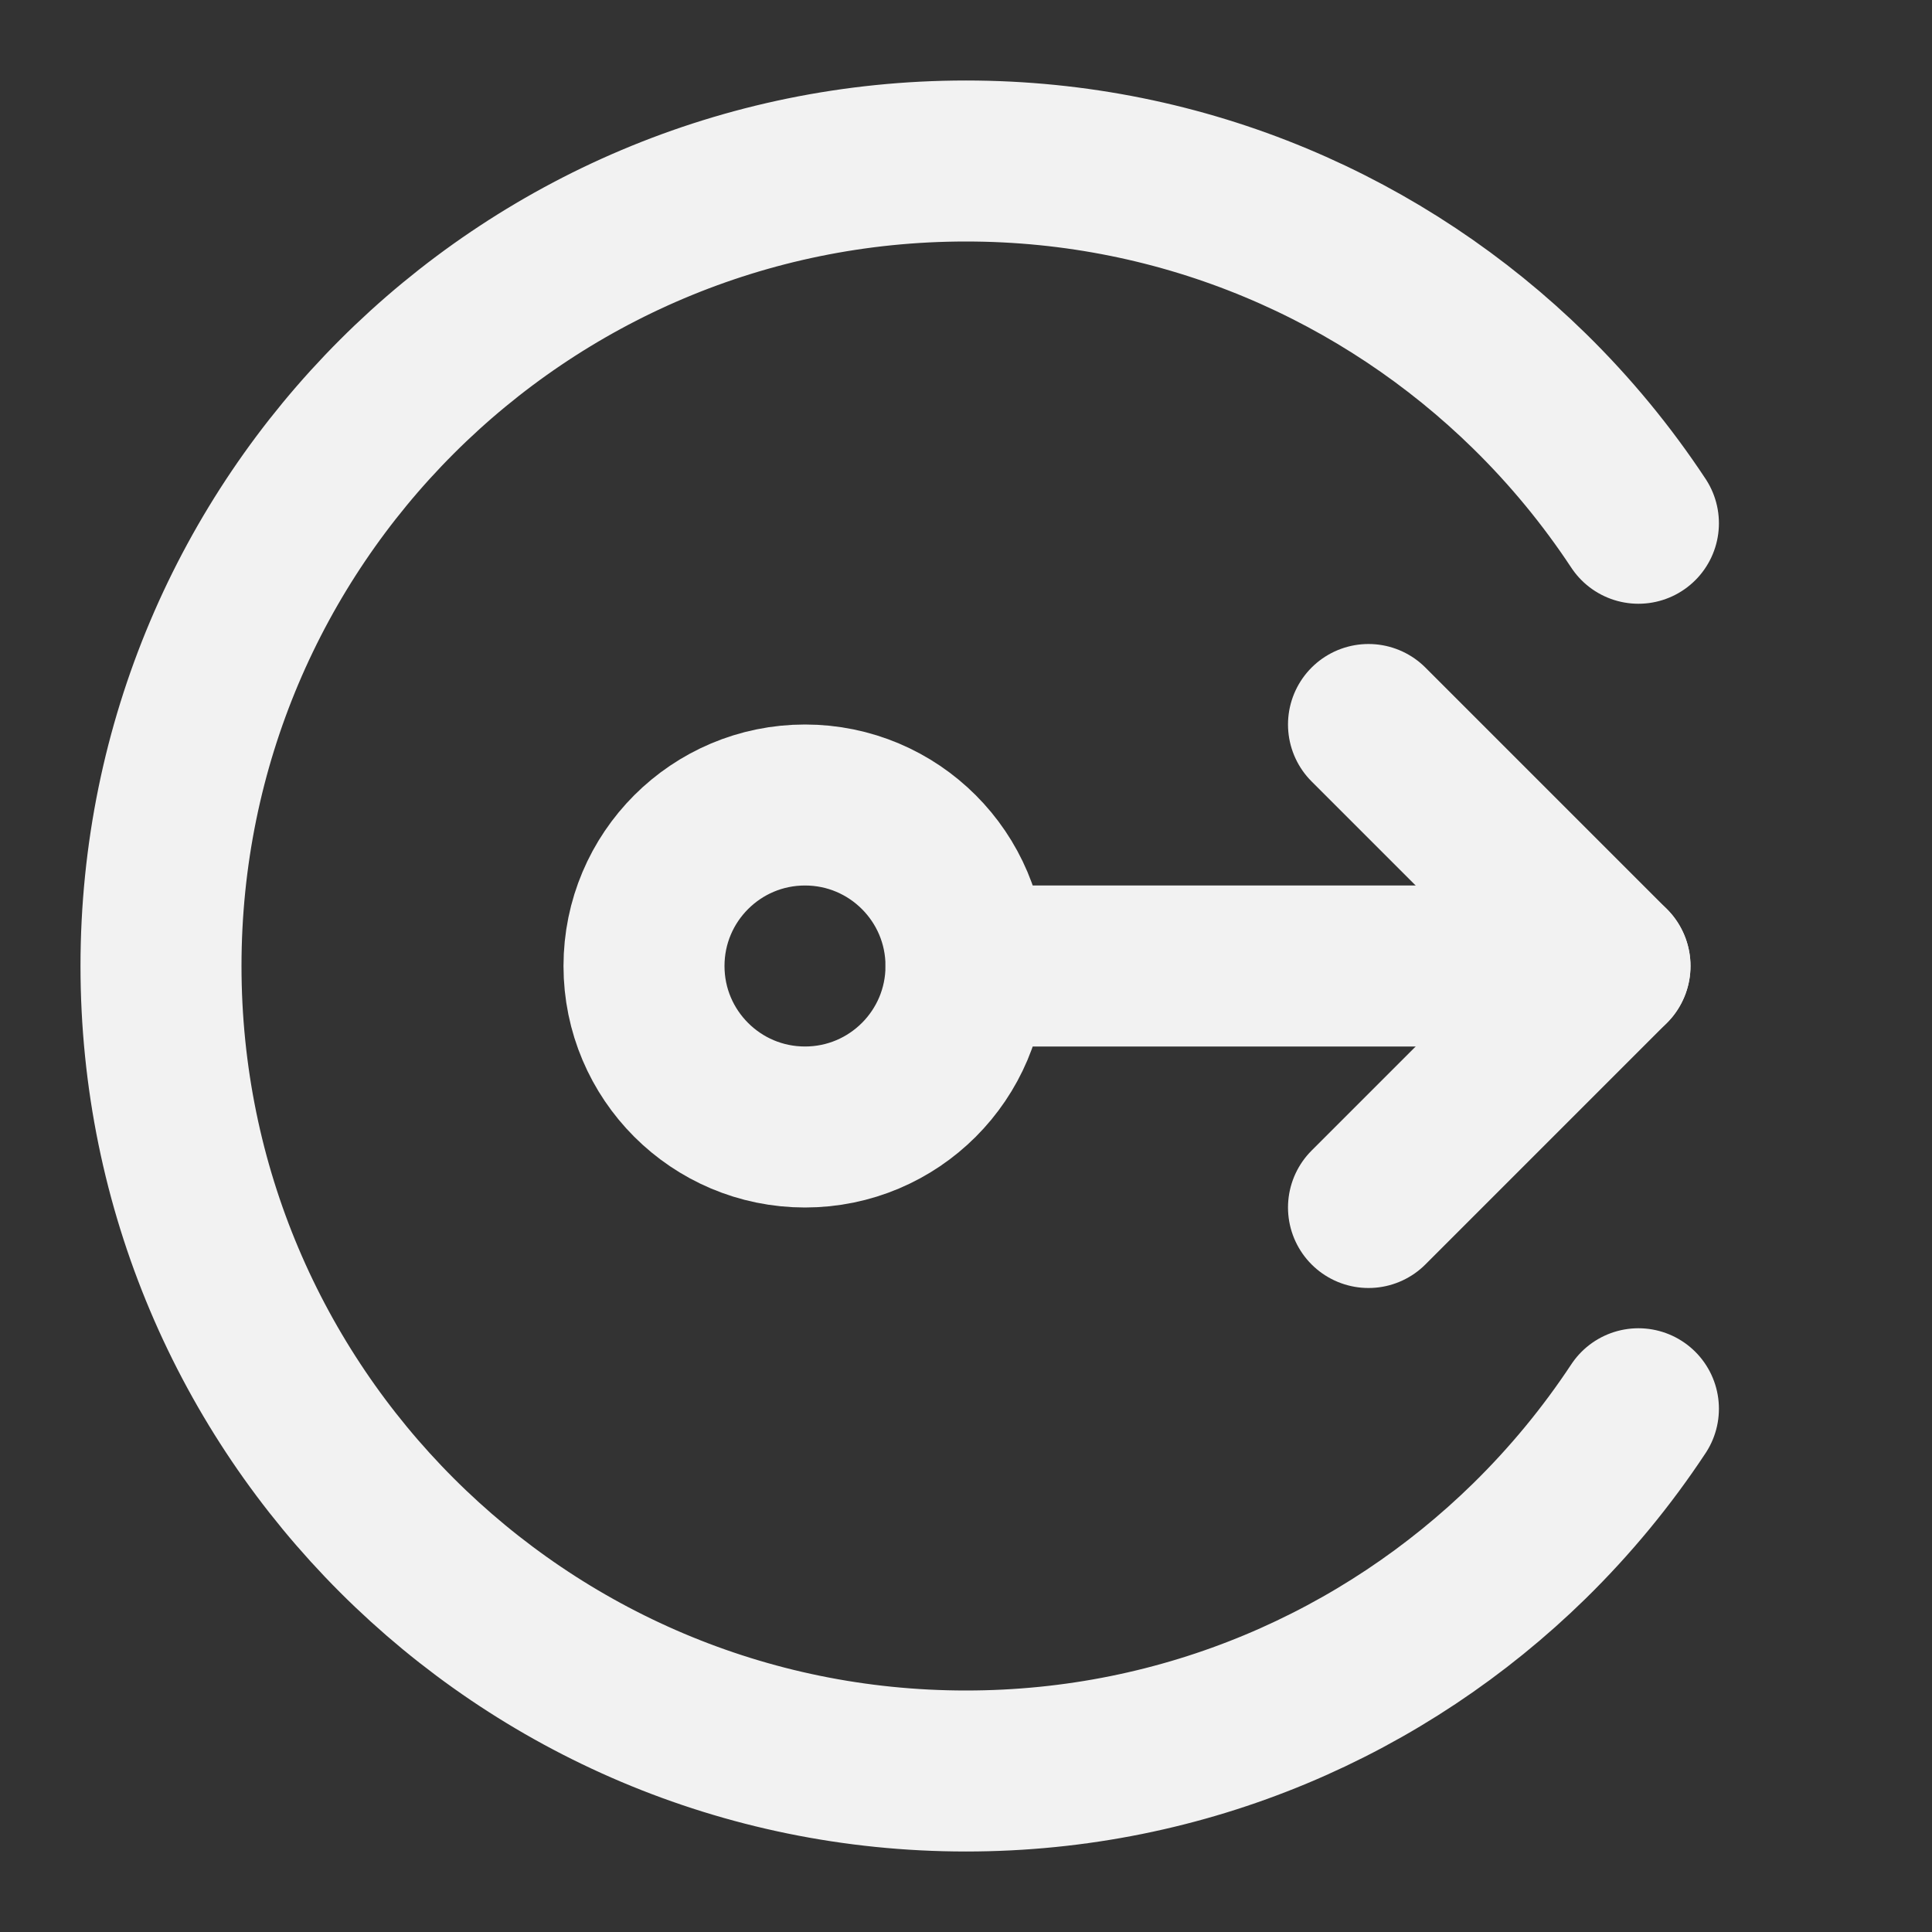<?xml version="1.0" encoding="UTF-8"?><svg width="24" height="24" viewBox="0 0 48 48" fill="none" xmlns="http://www.w3.org/2000/svg"><rect x="0" y="0" width="48" height="48" fill="#333333" stroke="none"/><path d="M40 24L24 24" stroke="#F2F2F2" stroke-width="4" stroke-linecap="round" stroke-linejoin="round"/><path d="M34 18L40 24L34 30" stroke="#F2F2F2" stroke-width="4" stroke-linecap="round" stroke-linejoin="round"/><circle cx="20" cy="24" r="4" fill="none" stroke="#F2F2F2" stroke-width="4"/><path d="M40.706 13C39.921 11.811 39.013 10.71 38 9.717C34.392 6.181 29.451 4 24 4C12.954 4 4 12.954 4 24C4 35.046 12.954 44 24 44C29.451 44 34.392 41.819 38 38.283C39.013 37.289 39.921 36.189 40.706 35" stroke="#F2F2F2" stroke-width="4" stroke-linecap="round"/></svg>